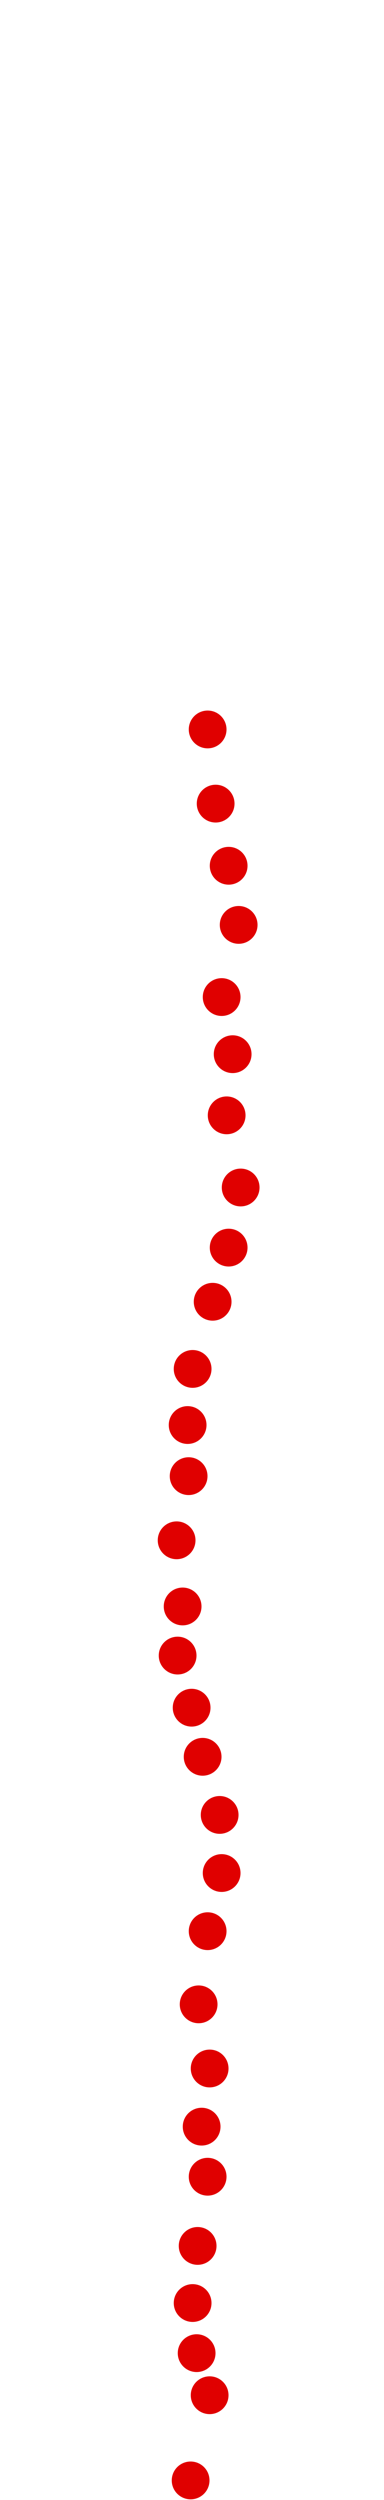 <?xml version="1.0" encoding="UTF-8"?>
<!-- Created with Inkscape (http://www.inkscape.org/) -->
<svg width="100" height="650" version="1.1" viewBox="0 0 100 650" xmlns="http://www.w3.org/2000/svg" xmlns:cc="http://creativecommons.org/ns#" xmlns:dc="http://purl.org/dc/elements/1.1/" xmlns:rdf="http://www.w3.org/1999/02/22-rdf-syntax-ns#">
 <g transform="translate(15.245 168.55)" fill="#e00000">
  <circle cx="34.398" cy="476.36" r="4.915"/>
  <circle cx="39.35" cy="454.21" r="4.915"/>
  <circle cx="35.962" cy="443.27" r="4.915"/>
  <circle cx="34.919" cy="430.24" r="4.915"/>
  <circle cx="36.222" cy="415.39" r="4.915"/>
  <circle cx="38.828" cy="397.4" r="4.915"/>
  <circle cx="37.265" cy="384.38" r="4.915"/>
  <circle cx="39.35" cy="369.26" r="4.915"/>
  <circle cx="36.483" cy="352.58" r="4.915"/>
  <circle cx="38.828" cy="333.56" r="4.915"/>
  <circle cx="42.477" cy="318.44" r="4.915"/>
  <circle cx="41.956" cy="303.33" r="4.915"/>
  <circle cx="37.525" cy="288.22" r="4.915"/>
  <circle cx="34.659" cy="275.45" r="4.915"/>
  <circle cx="31.011" cy="261.9" r="4.915"/>
  <circle cx="32.314" cy="249.13" r="4.915"/>
  <circle cx="30.75" cy="231.93" r="4.915"/>
  <circle cx="33.877" cy="215.25" r="4.915"/>
  <circle cx="33.617" cy="201.96" r="4.915"/>
  <circle cx="34.919" cy="187.37" r="4.915"/>
  <circle cx="40.131" cy="169.91" r="4.915"/>
  <circle cx="44.301" cy="155.83" r="4.915"/>
  <circle cx="47.428" cy="140.2" r="4.915"/>
  <circle cx="43.78" cy="121.44" r="4.915"/>
  <circle cx="45.343" cy="105.54" r="4.915"/>
  <circle cx="42.477" cy="90.686" r="4.915"/>
  <circle cx="46.907" cy="71.924" r="4.915"/>
  <circle cx="44.301" cy="56.549" r="4.915"/>
  <circle cx="40.913" cy="40.392" r="4.915"/>
  <circle cx="38.828" cy="21.108" r="4.915"/>
 </g>
</svg>
